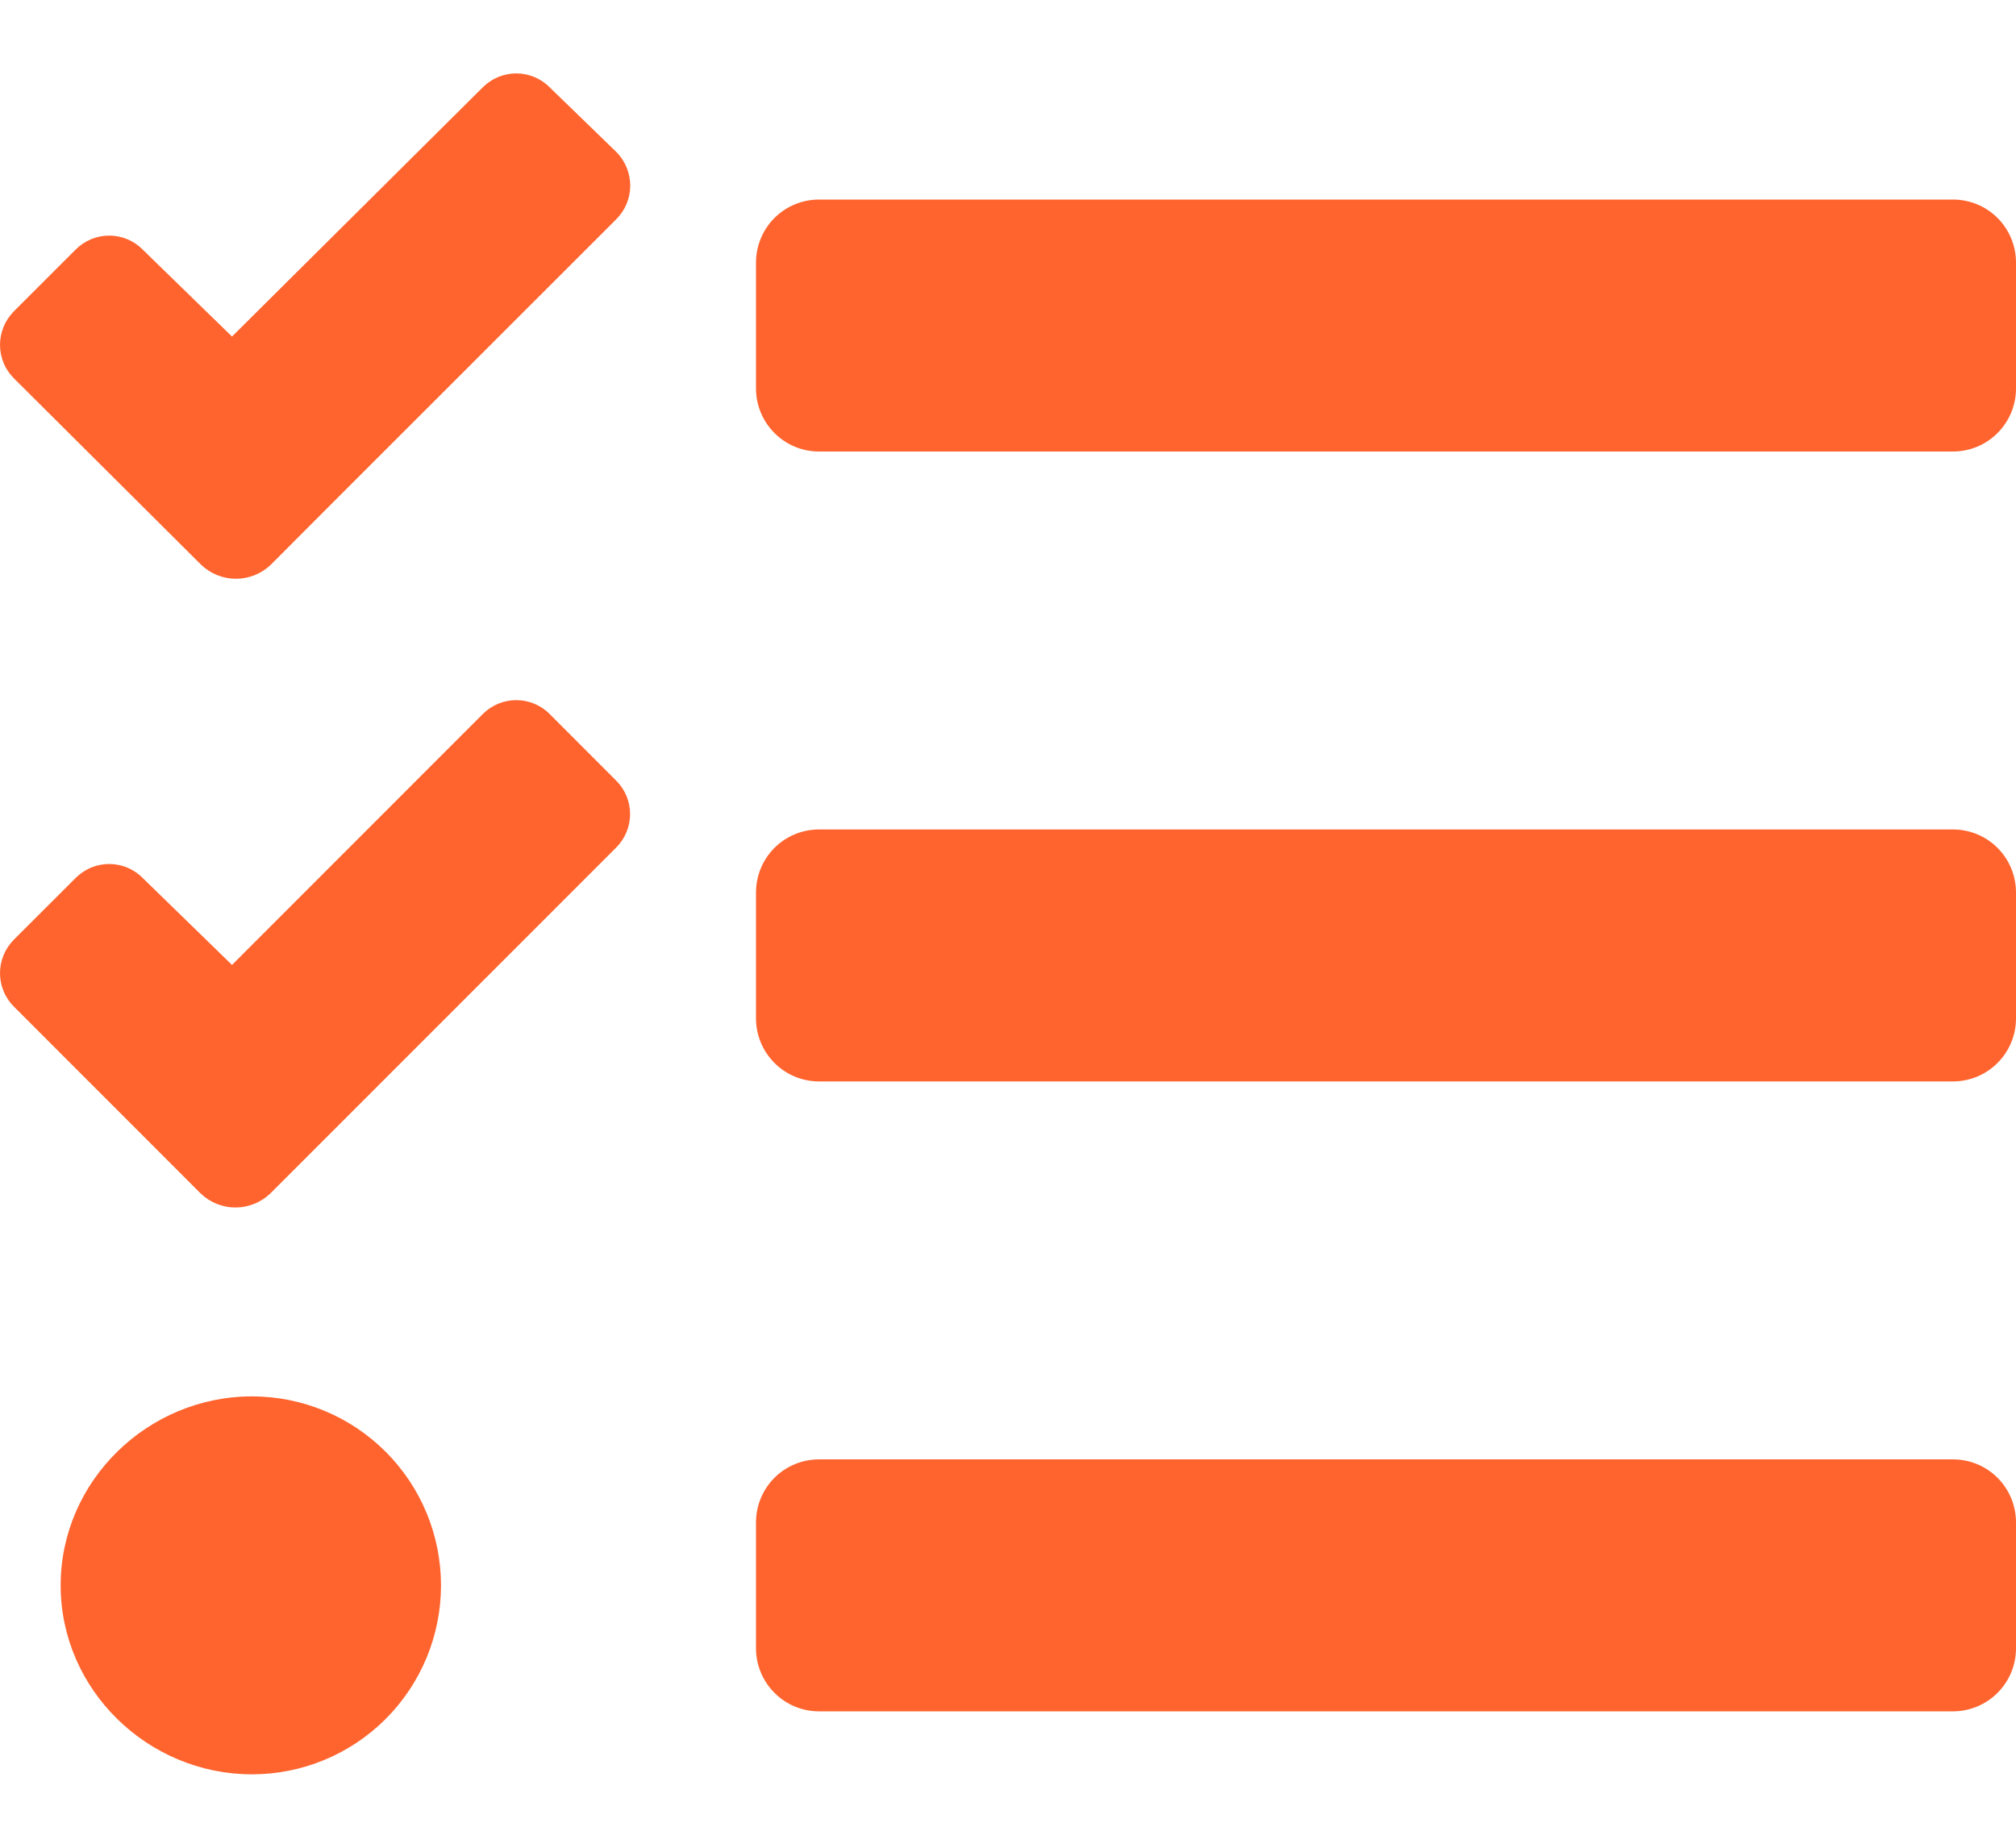 <svg width="24" height="22" viewBox="0 0 24 22" fill="none" xmlns="http://www.w3.org/2000/svg">
<path d="M6.544 1.04C6.492 0.987 6.43 0.946 6.361 0.917C6.293 0.889 6.22 0.874 6.146 0.874C6.072 0.874 5.998 0.889 5.93 0.917C5.862 0.946 5.8 0.987 5.747 1.04L2.762 4.007L1.698 2.971C1.646 2.918 1.584 2.877 1.516 2.848C1.447 2.82 1.374 2.805 1.3 2.805C1.226 2.805 1.152 2.82 1.084 2.848C1.016 2.877 0.954 2.918 0.901 2.971L0.165 3.707C0.113 3.76 0.071 3.822 0.043 3.89C0.015 3.959 0 4.032 0 4.106C0 4.18 0.015 4.253 0.043 4.322C0.071 4.39 0.113 4.452 0.165 4.504L2.396 6.726C2.508 6.832 2.655 6.891 2.809 6.891C2.963 6.891 3.11 6.832 3.222 6.726L3.952 5.994L7.337 2.61C7.442 2.505 7.502 2.362 7.503 2.213C7.503 2.063 7.445 1.92 7.341 1.813L6.544 1.04ZM6.544 8.502C6.492 8.449 6.43 8.408 6.361 8.379C6.293 8.351 6.22 8.336 6.146 8.336C6.072 8.336 5.998 8.351 5.93 8.379C5.862 8.408 5.8 8.449 5.747 8.502L2.762 11.489L1.698 10.453C1.646 10.4 1.584 10.359 1.516 10.33C1.447 10.302 1.374 10.287 1.3 10.287C1.226 10.287 1.152 10.302 1.084 10.33C1.016 10.359 0.954 10.4 0.901 10.453L0.165 11.188C0.113 11.241 0.071 11.303 0.043 11.371C0.015 11.439 0 11.513 0 11.587C0 11.661 0.015 11.734 0.043 11.802C0.071 11.871 0.113 11.933 0.165 11.985L2.391 14.212C2.502 14.318 2.65 14.377 2.803 14.377C2.957 14.377 3.104 14.318 3.216 14.212L3.952 13.476L7.336 10.091C7.441 9.986 7.5 9.844 7.501 9.696C7.502 9.547 7.444 9.405 7.34 9.299L6.544 8.502ZM3 16.626C1.758 16.626 0.722 17.634 0.722 18.876C0.722 20.118 1.759 21.126 3 21.126C3.597 21.126 4.169 20.889 4.591 20.467C5.013 20.045 5.25 19.473 5.25 18.876C5.25 18.279 5.013 17.707 4.591 17.285C4.169 16.863 3.597 16.626 3 16.626ZM23.25 17.376H9.75C9.551 17.376 9.36 17.455 9.22 17.595C9.079 17.736 9 17.927 9 18.126V19.626C9 19.825 9.079 20.015 9.22 20.156C9.36 20.297 9.551 20.376 9.75 20.376H23.25C23.449 20.376 23.64 20.297 23.78 20.156C23.921 20.015 24 19.825 24 19.626V18.126C24 17.927 23.921 17.736 23.78 17.595C23.64 17.455 23.449 17.376 23.25 17.376ZM23.25 2.376H9.75C9.551 2.376 9.36 2.455 9.22 2.595C9.079 2.736 9 2.927 9 3.126V4.626C9 4.825 9.079 5.015 9.22 5.156C9.36 5.297 9.551 5.376 9.75 5.376H23.25C23.449 5.376 23.64 5.297 23.78 5.156C23.921 5.015 24 4.825 24 4.626V3.126C24 2.927 23.921 2.736 23.78 2.595C23.64 2.455 23.449 2.376 23.25 2.376ZM23.25 9.876H9.75C9.551 9.876 9.36 9.955 9.22 10.095C9.079 10.236 9 10.427 9 10.626V12.126C9 12.325 9.079 12.515 9.22 12.656C9.36 12.797 9.551 12.876 9.75 12.876H23.25C23.449 12.876 23.64 12.797 23.78 12.656C23.921 12.515 24 12.325 24 12.126V10.626C24 10.427 23.921 10.236 23.78 10.095C23.64 9.955 23.449 9.876 23.25 9.876Z" fill="#FF642E"/>
</svg>
